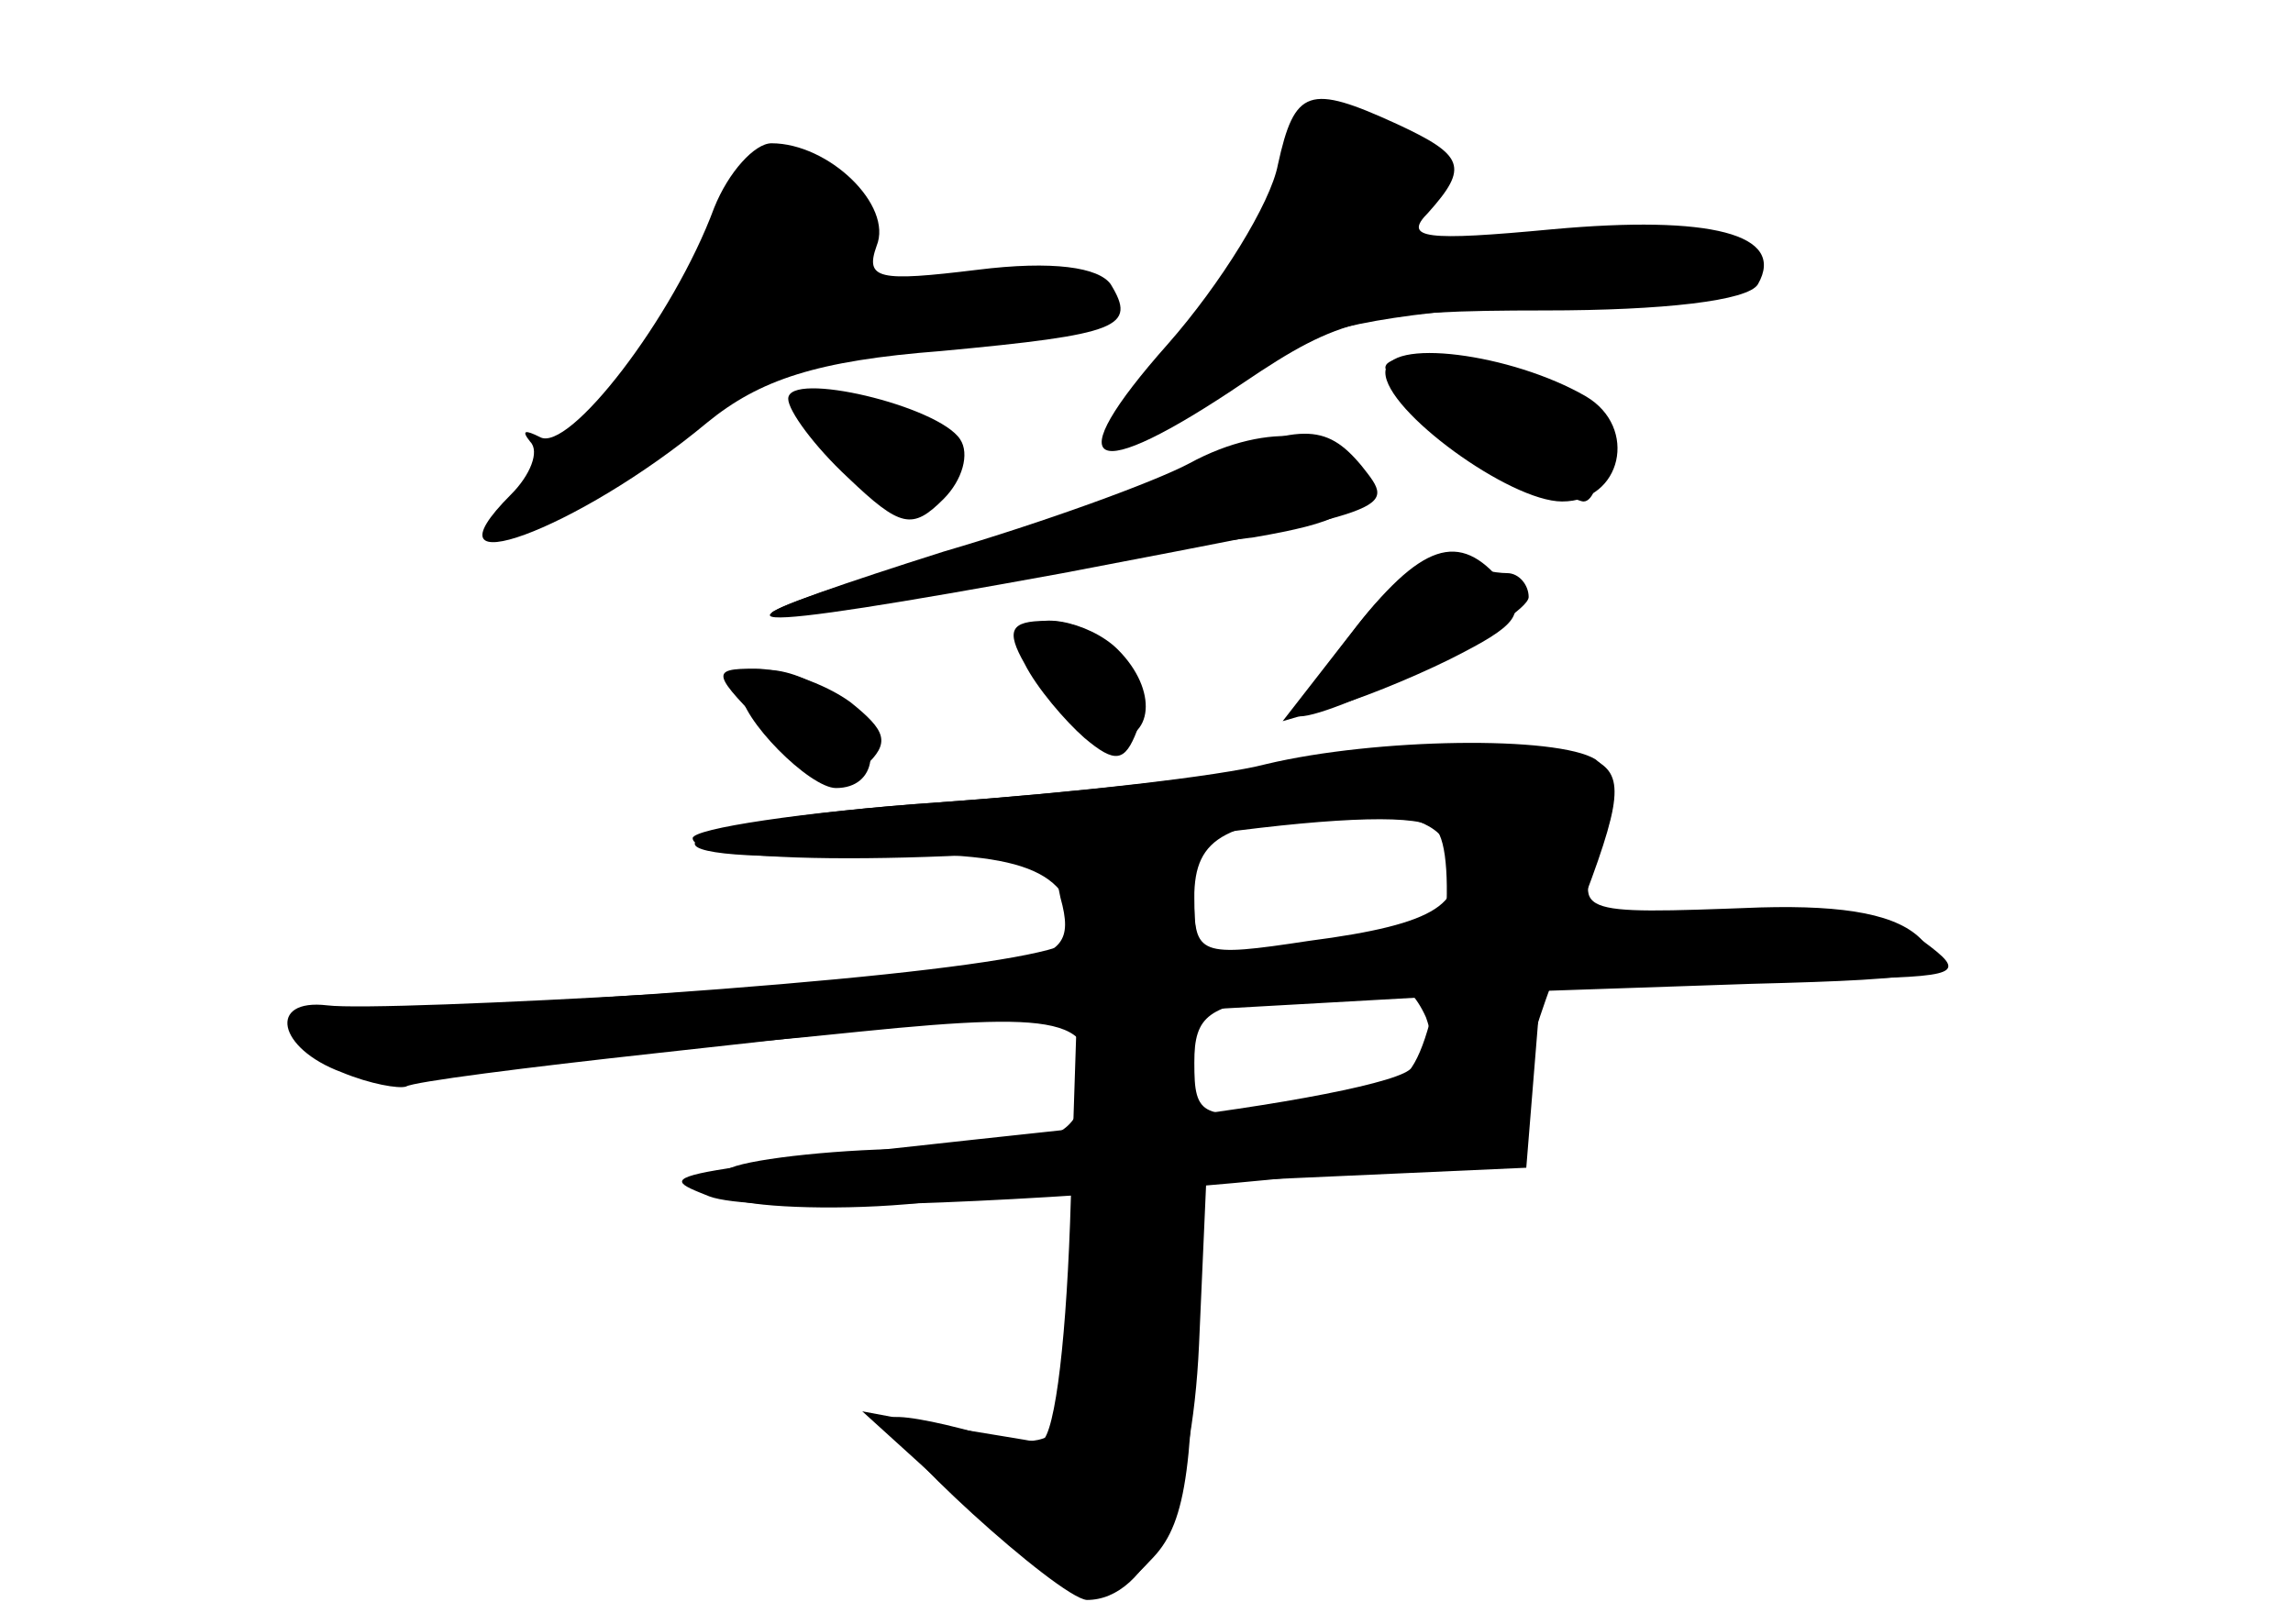<?xml version="1.0" standalone="no"?>
<!DOCTYPE svg PUBLIC "-//W3C//DTD SVG 20010904//EN"
 "http://www.w3.org/TR/2001/REC-SVG-20010904/DTD/svg10.dtd">
<svg version="1.0" xmlns="http://www.w3.org/2000/svg"
 width="96pt" height="68pt" viewBox="0 0 96 68"
 preserveAspectRatio="xMidYMid meet">
<g transform="translate(0,68) scale(0.1,-0.1)" fill="#000000" stroke="none">
<g id="part-0" class="char-part">
  <path d="M535 611 c-3 -16 -24 -50 -46 -75 -47 -53 -33 -60 32 -16 40 27 52
30 126 30 49 0 85 4 89 11 12 21 -20 29 -86 23 -53 -5 -63 -4 -52 7 17 19 15
24 -13 37 -37 17 -43 15 -50 -17z"/>
  <path d="M299 593 c-17 -46 -61 -103 -73 -96 -6 3 -8 3 -4 -2 4 -4 0 -14 -8
-22 -40 -40 28 -15 82 30 22 18 46 26 98 30 75 7 82 10 71 28 -5 7 -24 10 -56
6 -41 -5 -47 -4 -42 10 7 17 -20 43 -44 43 -7 0 -18 -12 -24 -27z"/>
  <path d="M580 524 c0 -16 52 -54 74 -54 25 0 32 31 10 44 -31 18 -84 25 -84
10z"/>
  <path d="M330 513 c0 -5 11 -20 25 -33 22 -21 27 -22 40 -9 8 8 11 19 7 25 -9
14 -72 29 -72 17z"/>
  <path d="M498 486 c-15 -8 -62 -25 -103 -37 -41 -13 -73 -24 -72 -26 3 -2 84
10 134 21 11 2 42 8 68 11 35 6 45 11 43 24 -4 21 -37 25 -70 7z"/>
  <path d="M566 415 c-15 -19 -25 -35 -22 -35 16 0 96 41 96 50 0 5 -4 10 -9 10
-5 0 -16 2 -24 5 -8 4 -25 -8 -41 -30z"/>
  <path d="M430 414 c0 -16 23 -44 35 -44 18 0 20 21 3 38 -12 12 -38 17 -38 6z"/>
  <path d="M310 391 c0 -12 29 -41 40 -41 17 0 20 19 4 34 -17 17 -44 21 -44 7z"/>
  <path d="M530 360 c-19 -5 -81 -12 -137 -16 -116 -8 -142 -26 -32 -22 67 2 88
-6 89 -34 0 -10 -109 -22 -307 -32 -7 -1 -12 -5 -10 -11 2 -12 104 -10 227 3
89 9 102 5 93 -29 -5 -16 -15 -19 -67 -20 -33 0 -70 -4 -80 -8 -19 -7 -18 -8
4 -14 13 -3 50 -4 82 0 l58 6 1 -29 c3 -73 -3 -85 -42 -74 -18 5 -34 8 -37 6
-5 -6 71 -75 83 -76 26 0 44 41 47 107 l3 68 67 3 67 3 3 37 3 37 88 3 c79 2
86 4 72 18 -10 11 -32 15 -68 14 -80 -3 -78 -3 -66 27 7 20 6 28 -3 35 -16 10
-92 9 -138 -2z m77 -36 c8 -22 -5 -31 -59 -38 -46 -7 -48 -6 -48 18 0 26 13
33 68 35 21 1 35 -4 39 -15z m-10 -70 c8 -22 -5 -31 -54 -38 -40 -5 -43 -4
-43 19 0 20 6 24 38 28 20 2 41 4 45 5 4 1 10 -5 14 -14z"/>
</g>
<g id="part-1" class="char-part">
  <path d="M543 613 c-3 -10 -24 -42 -45 -71 -42 -56 -35 -58 32 -12 17 12 52
19 108 22 78 4 102 11 90 24 -9 8 -38 8 -96 0 -53 -8 -53 -8 -40 13 11 18 11
23 -2 31 -23 15 -40 12 -47 -7z"/>
  <path d="M302 581 c-6 -17 -29 -50 -53 -75 -23 -26 -37 -46 -32 -46 16 0 103
59 103 70 0 6 29 10 69 10 39 0 72 4 75 9 9 14 -35 21 -76 12 -36 -8 -51 0
-28 14 15 9 -7 35 -30 35 -11 0 -22 -12 -28 -29z"/>
  <path d="M580 526 c0 -5 75 -56 83 -56 4 0 7 9 7 20 0 13 -10 24 -26 30 -25
10 -64 14 -64 6z"/>
  <path d="M340 500 c0 -13 48 -36 56 -27 4 3 4 13 1 22 -7 17 -57 21 -57 5z"/>
</g>
<g id="part-2" class="char-part">
  <path d="M500 484 c-19 -8 -71 -26 -115 -39 -99 -30 -82 -31 60 -5 141 27 140
26 125 45 -15 18 -26 18 -70 -1z"/>
  <path d="M565 414 l-28 -36 24 7 c13 4 37 14 52 22 23 12 26 17 16 29 -18 22
-34 17 -64 -22z"/>
  <path d="M429 402 c5 -10 17 -24 25 -31 13 -11 17 -10 22 3 8 21 -13 46 -38
46 -15 0 -17 -4 -9 -18z"/>
  <path d="M323 373 c22 -22 29 -25 39 -14 11 10 9 15 -6 27 -11 8 -29 14 -40
14 -19 0 -18 -2 7 -27z"/>
</g>
<g id="part-3" class="char-part">
  <path d="M535 360 c-22 -5 -86 -12 -142 -16 -57 -4 -103 -11 -103 -15 0 -12
121 -11 219 2 52 7 86 8 92 2 10 -10 3 -81 -10 -100 -3 -6 -55 -16 -116 -23
-204 -22 -203 -21 -178 -31 35 -13 355 12 342 27 -7 8 -1 33 17 79 22 56 25
69 13 76 -17 10 -79 10 -134 -1z"/>
</g>
<g id="part-4" class="char-part">
  <path d="M444 304 c5 -18 1 -23 -22 -28 -35 -7 -261 -20 -285 -17 -25 3 -21
-18 6 -28 12 -5 24 -7 27 -6 3 2 50 8 105 14 55 6 117 13 138 16 l38 5 -3 -92
c-2 -55 -7 -93 -13 -92 -5 1 -24 4 -42 7 l-32 6 43 -39 c49 -45 56 -47 79 -22
14 15 17 40 17 124 l0 105 107 6 c58 4 131 7 162 7 52 1 55 2 36 16 -20 16
-75 15 -247 -2 -57 -6 -58 -6 -58 20 0 23 -4 26 -31 24 -26 -2 -29 -6 -25 -24z"/>
</g>
</g>
</svg>